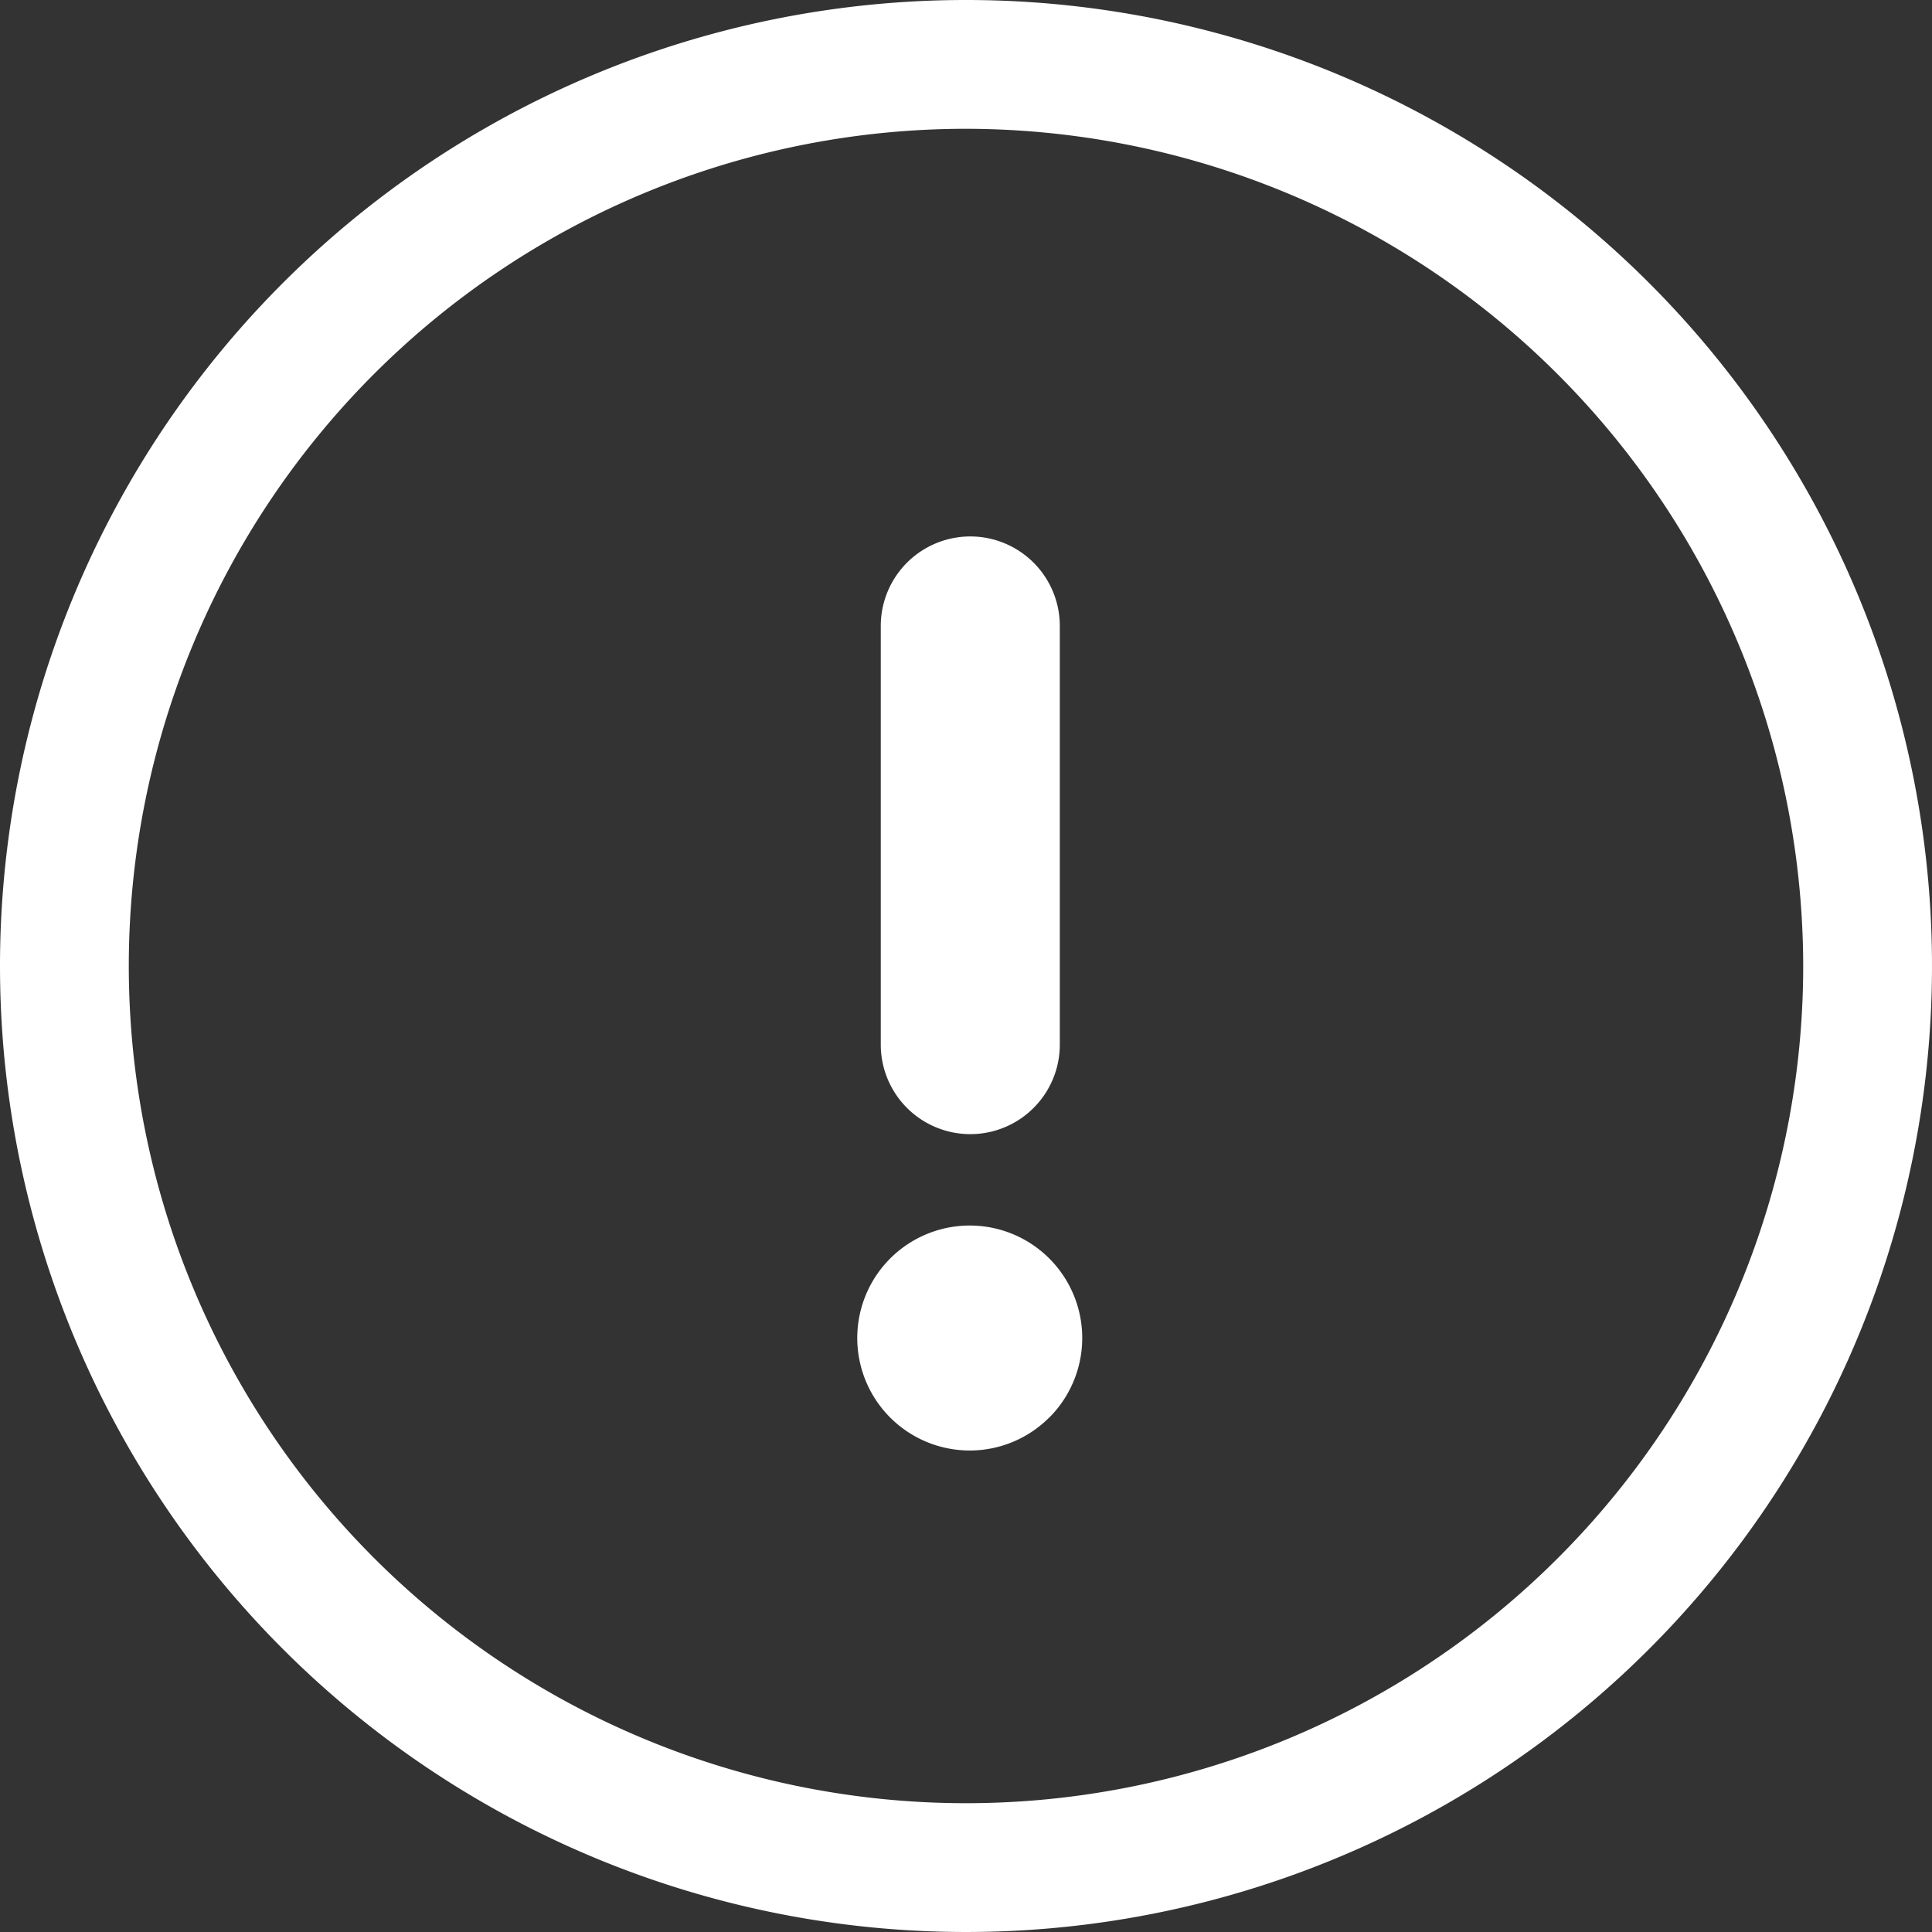 <svg xmlns="http://www.w3.org/2000/svg" width="18" height="18" viewBox="0 0 18 18">
    <rect x="0" y="0" width="18" height="18" fill="#333333" stroke="none"/>
    <g data-name="[-] co_weak">
        <path data-name="패스 986" d="M529.4 164.36a7.8 7.8 0 1 0 7.8 7.8 7.809 7.809 0 0 0-7.8-7.8m0-1.2a9 9 0 1 1-9 9 9 9 0 0 1 9-9z" transform="translate(-520.4 -163.16)" style="fill:#fff"/>
        <path d="M535.6 176.223v-3.894a.834.834 0 0 0-1.668-.01v3.9a.834.834 0 0 0 1.668.011zm-.1 3.478a1.048 1.048 0 1 0-.741.305 1.046 1.046 0 0 0 .741-.306z" transform="translate(-525.726 -166.492)" style="fill:#fff"/>
    </g>
</svg>
